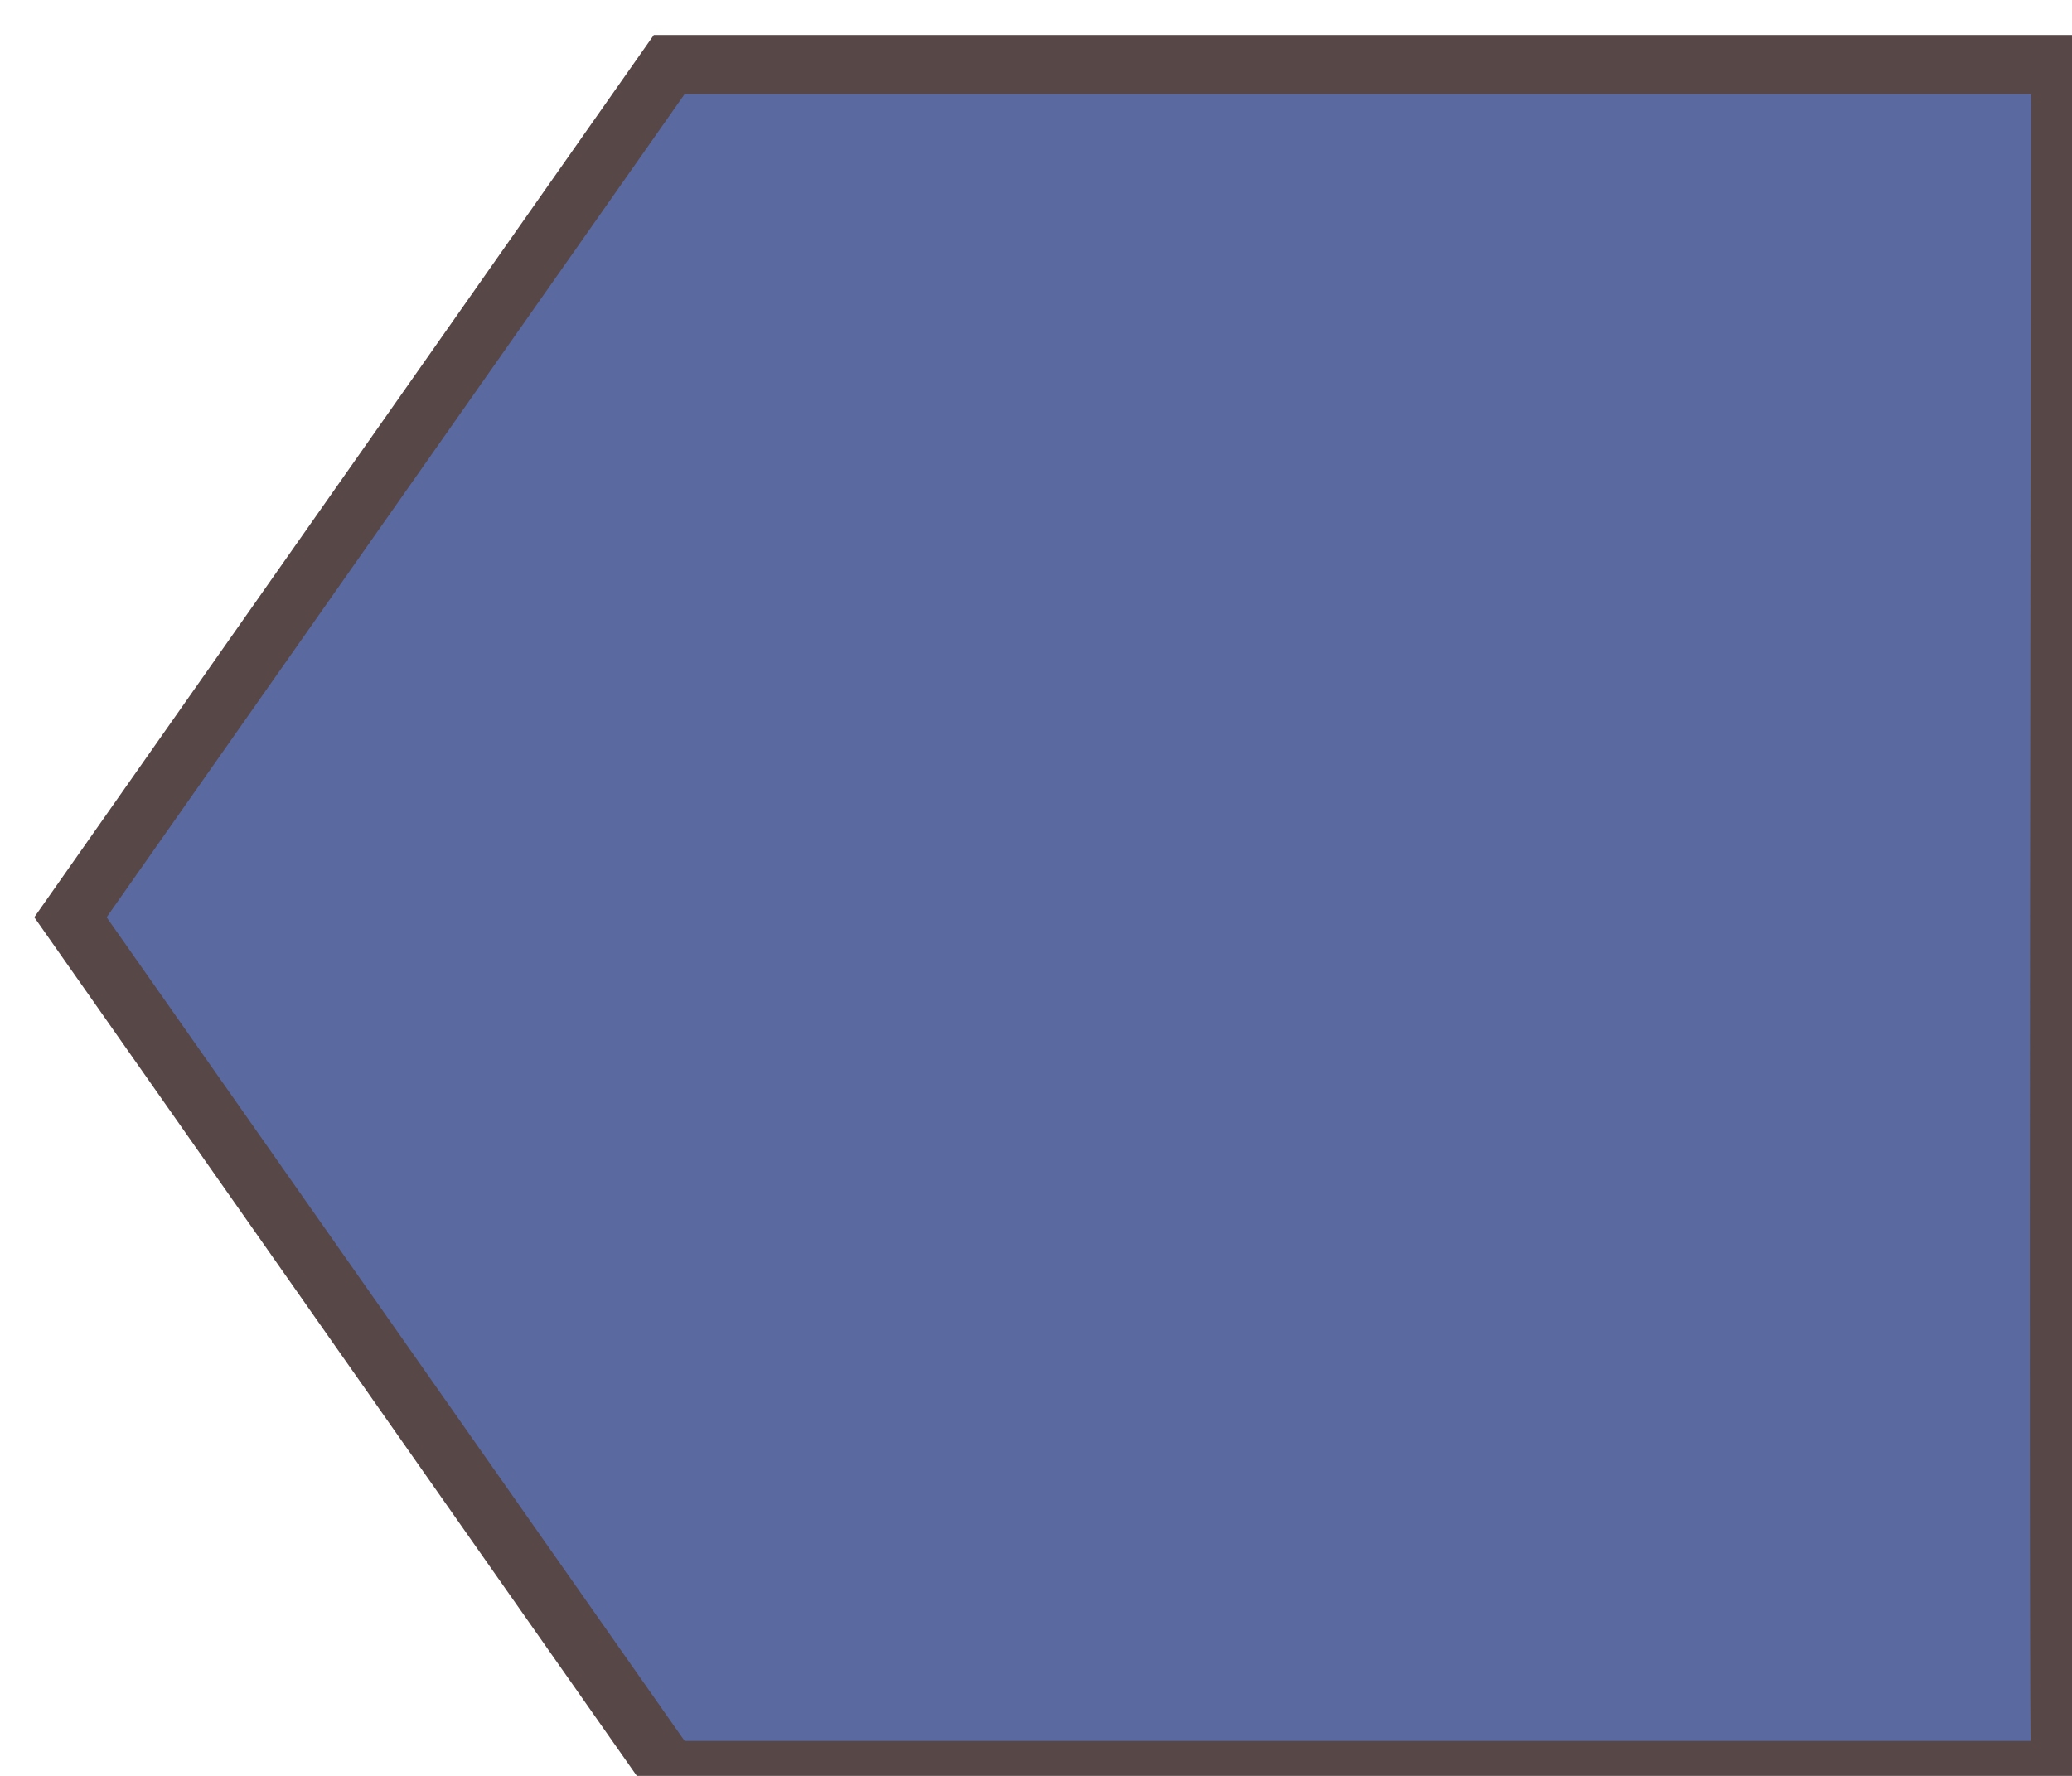 <?xml version="1.0" encoding="UTF-8"?>
<!DOCTYPE svg PUBLIC "-//W3C//DTD SVG 1.1//EN" "http://www.w3.org/Graphics/SVG/1.1/DTD/svg11.dtd">
<svg version="1.1" xmlns="http://www.w3.org/2000/svg" xmlns:xlink="http://www.w3.org/1999/xlink" x="0" y="0" width="35" height="30" viewBox="0, 0, 35, 30">
  <g id="Image">
    <g>
      <path d="M1.19,15.495 L11.304,1.091 L34.81,1.091 C34.81,1.091 34.759,29.909 34.81,29.909 C34.862,29.909 11.304,29.909 11.304,29.909 L1.19,15.495 z" fill="#5A699F"/>
      <path d="M1.19,15.495 L11.304,1.091 L34.81,1.091 C34.81,1.091 34.759,29.909 34.81,29.909 C34.862,29.909 11.304,29.909 11.304,29.909 L1.19,15.495 z" fill-opacity="0" stroke="#574747" stroke-width="1" stroke-linecap="round"/>
    </g>
  </g>
</svg>
